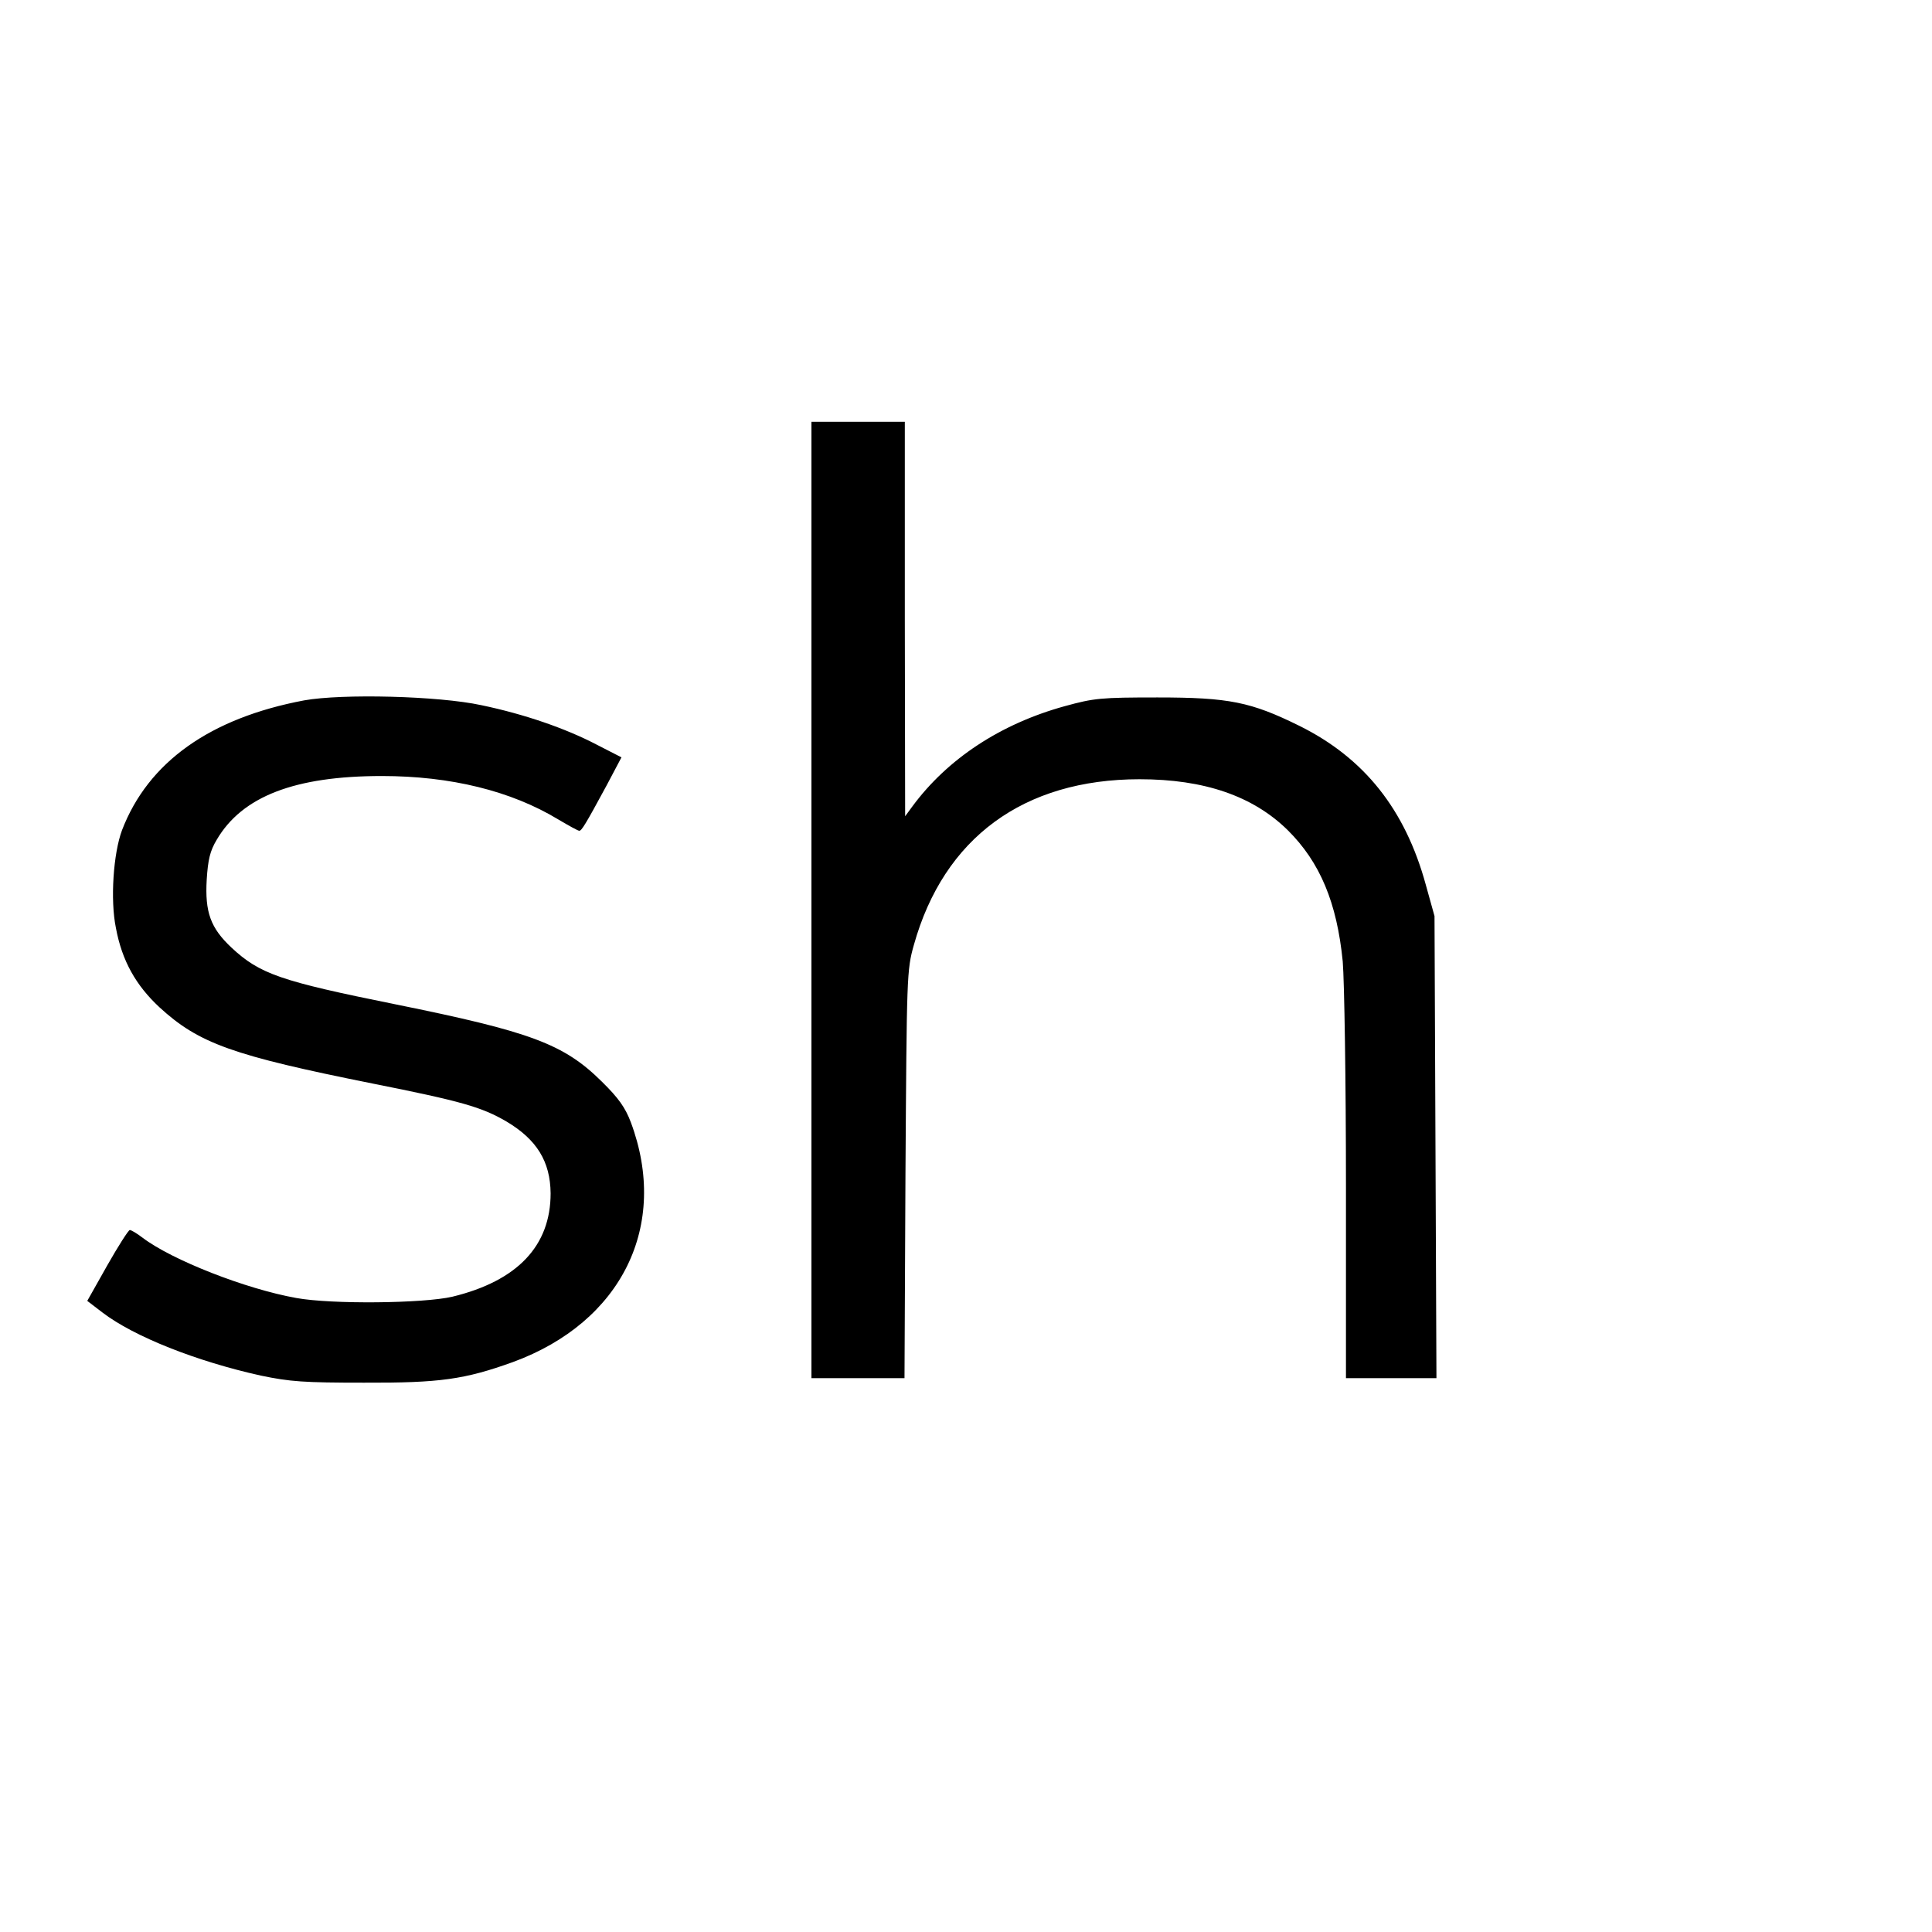 <svg version="1" xmlns="http://www.w3.org/2000/svg" width="800" height="800" viewBox="0 0 600 600"><path d="M252 279.5V428h28.9l.3-63.3c.4-61.7.4-63.4 2.6-71.2 9.3-33.3 34.1-51.5 70.1-51.5 20.1 0 35.2 5.2 46 15.8 10.1 10 15.3 22.6 17.1 40.8.5 6.1 1 36.9 1 70.1V428h28.1l-.3-71.8-.3-71.7-2.7-9.7c-6.4-23.4-19.1-39.4-39.3-49.4-15-7.4-21.8-8.8-44-8.8-17.6 0-19.7.2-28.8 2.7-20 5.5-36.5 16.4-47.4 31.2l-2.2 3-.1-61.3V131h-29v148.5zM94.5 217.5C65.2 223 46 236.7 37.9 257.8c-2.7 7.2-3.7 21.7-1.9 30.4 1.9 10.2 6.2 17.8 13.5 24.6 12.3 11.3 22.8 15 66.2 23.7 27.6 5.5 33.9 7.3 41.6 11.8 9.4 5.6 13.6 12.4 13.7 22.3 0 16.3-10.3 27.2-30.5 32.1-9 2.1-37.6 2.4-48.5.4-15.7-2.8-38.6-11.8-47.7-18.7-1.7-1.3-3.5-2.4-4-2.4-.4 0-3.6 5-7 11l-6.2 11 4.7 3.6c9.8 7.5 29.3 15.2 49.2 19.6 9.1 1.9 13.4 2.2 32 2.2 23.6.1 31.3-1 46.3-6.4 33.8-12.4 48.6-42.4 36.6-74.5-1.7-4.5-3.8-7.5-9-12.6-11.8-11.7-22.1-15.5-64.1-24-35.7-7.2-42.1-9.4-50.9-17.6-6.5-6.1-8.3-11-7.7-21.2.4-6.1 1-8.8 3.1-12.3 7.9-13.5 24.3-19.8 51.3-19.8 21.3 0 40.1 4.6 54.8 13.5 3.2 1.9 6.1 3.5 6.5 3.5.7 0 1.8-1.7 8.5-14.1l4.6-8.7-7.8-4c-9.6-5-22.3-9.4-35.7-12.2-13.4-2.9-43.3-3.6-55-1.5z"/></svg>